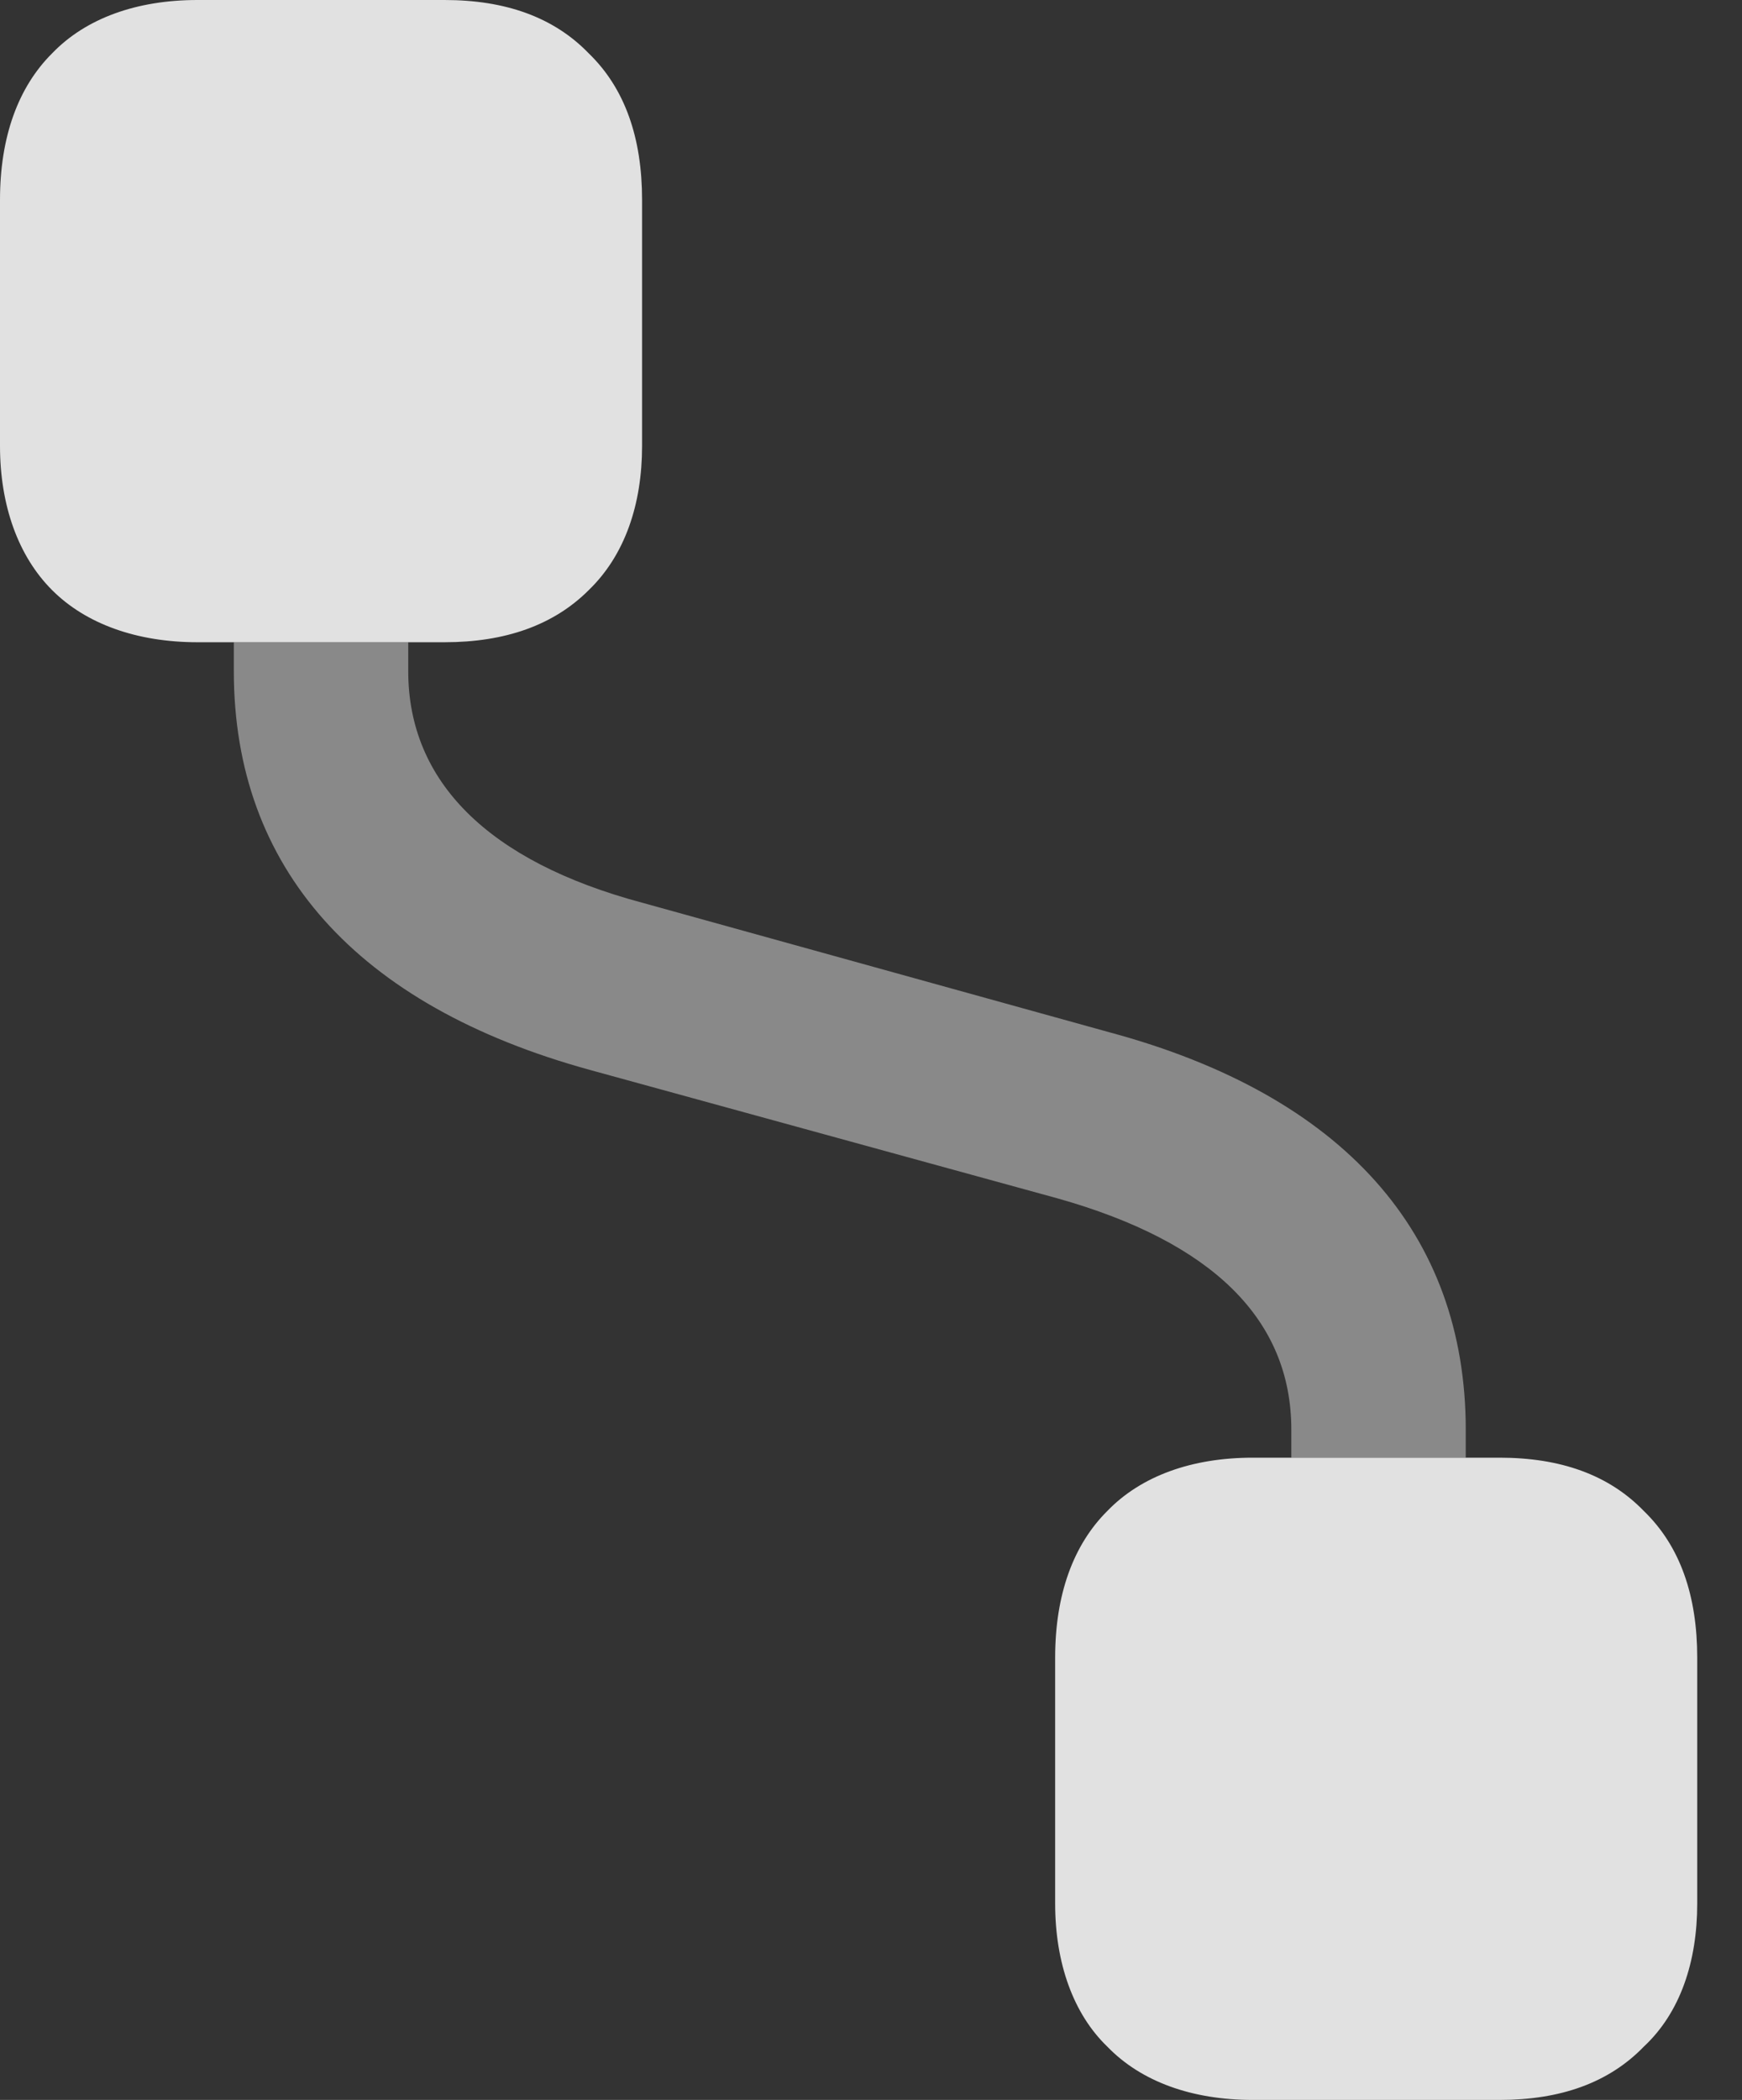 <?xml version="1.0" encoding="UTF-8"?>
<!--Generator: Apple Native CoreSVG 341-->
<!DOCTYPE svg
PUBLIC "-//W3C//DTD SVG 1.1//EN"
       "http://www.w3.org/Graphics/SVG/1.1/DTD/svg11.dtd">
<svg version="1.1" xmlns="http://www.w3.org/2000/svg" xmlns:xlink="http://www.w3.org/1999/xlink" viewBox="0 0 14.043 16.924">
 <rect x="0" y="0" width="14.043" height="16.924" fill="#333333" stroke="none"/>
 <g>
  <rect height="16.924" opacity="0" width="14.043" x="0" y="0"/>
  <path d="M3.291 5.41C3.291 6.299 3.936 6.943 5.176 7.275L8.945 8.32C10.83 8.828 11.816 9.941 11.816 11.523L11.816 11.748L10.41 11.748L10.41 11.523C10.41 10.635 9.775 10.01 8.525 9.658L4.756 8.623C2.871 8.105 1.885 6.992 1.885 5.41L1.885 5.176L3.291 5.176Z" fill="white" fill-opacity="0.425"/>
  <path d="M1.592 5.176L3.584 5.176C4.072 5.176 4.463 5.039 4.746 4.756C5.039 4.473 5.176 4.062 5.176 3.594L5.176 1.611C5.176 1.113 5.039 0.713 4.746 0.43C4.463 0.137 4.072 0 3.584 0L1.592 0C1.104 0 0.693 0.146 0.42 0.43C0.146 0.703 0 1.104 0 1.611L0 3.594C0 4.072 0.146 4.482 0.42 4.756C0.693 5.029 1.104 5.176 1.592 5.176ZM10.098 16.924L12.09 16.924C12.578 16.924 12.969 16.787 13.252 16.494C13.545 16.221 13.682 15.81 13.682 15.342L13.682 13.359C13.682 12.861 13.545 12.461 13.252 12.178C12.969 11.885 12.578 11.748 12.09 11.748L10.098 11.748C9.609 11.748 9.199 11.895 8.926 12.178C8.652 12.451 8.506 12.852 8.506 13.359L8.506 15.342C8.506 15.82 8.652 16.23 8.926 16.494C9.199 16.777 9.609 16.924 10.098 16.924Z" fill="white" fill-opacity="0.85"/>
 </g>
</svg>
